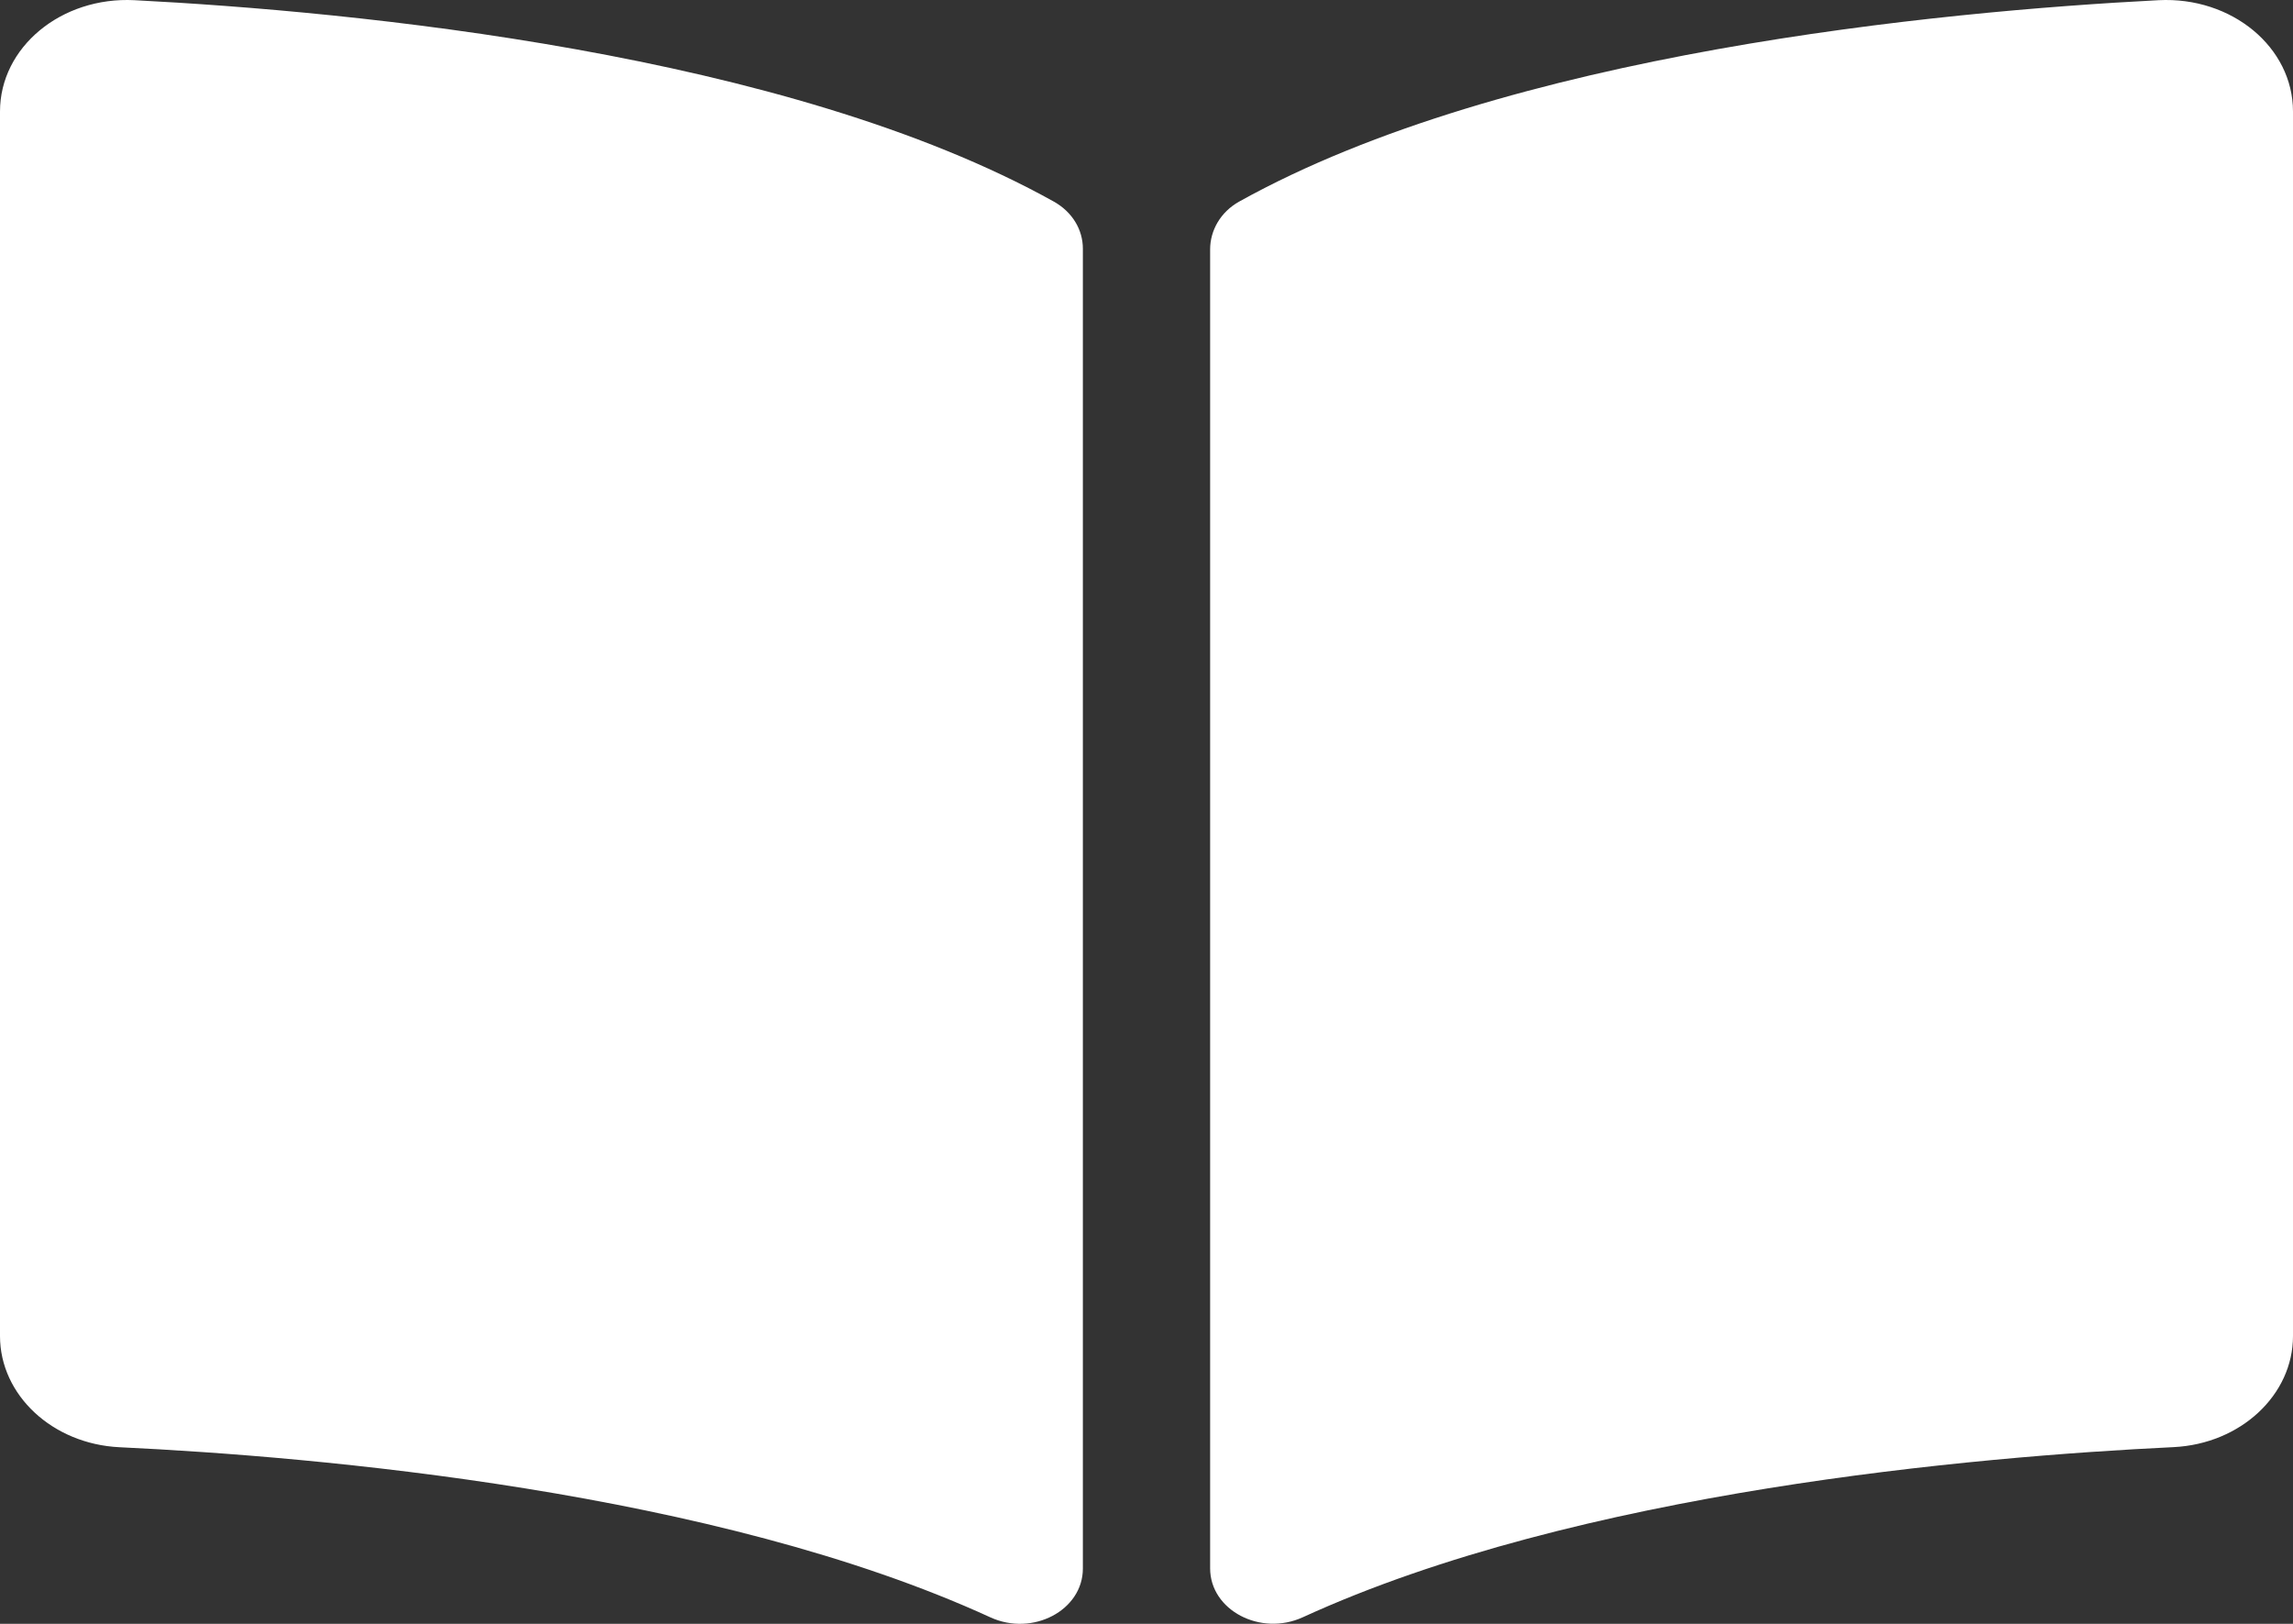 <svg width="24" height="17" viewBox="0 0 24 17" fill="none" xmlns="http://www.w3.org/2000/svg">
<rect x="0" y="0" width="24" height="17" fill="#333333" stroke="none"/>
<path d="M22.593 0.002C20.309 0.12 15.771 0.55 12.969 2.111C12.776 2.219 12.666 2.411 12.666 2.611V16.419C12.666 16.857 13.193 17.134 13.636 16.931C16.519 15.609 20.688 15.249 22.749 15.15C23.453 15.116 24 14.603 24 13.987V1.167C24 0.495 23.36 -0.037 22.593 0.002ZM11.031 2.111C8.229 0.55 3.691 0.12 1.408 0.002C0.64 -0.037 0 0.495 0 1.167V13.987C0 14.603 0.547 15.117 1.251 15.151C3.313 15.249 7.484 15.61 10.366 16.932C10.809 17.135 11.334 16.858 11.334 16.421V2.604C11.334 2.404 11.224 2.22 11.031 2.111Z" fill="white"/>
</svg>
